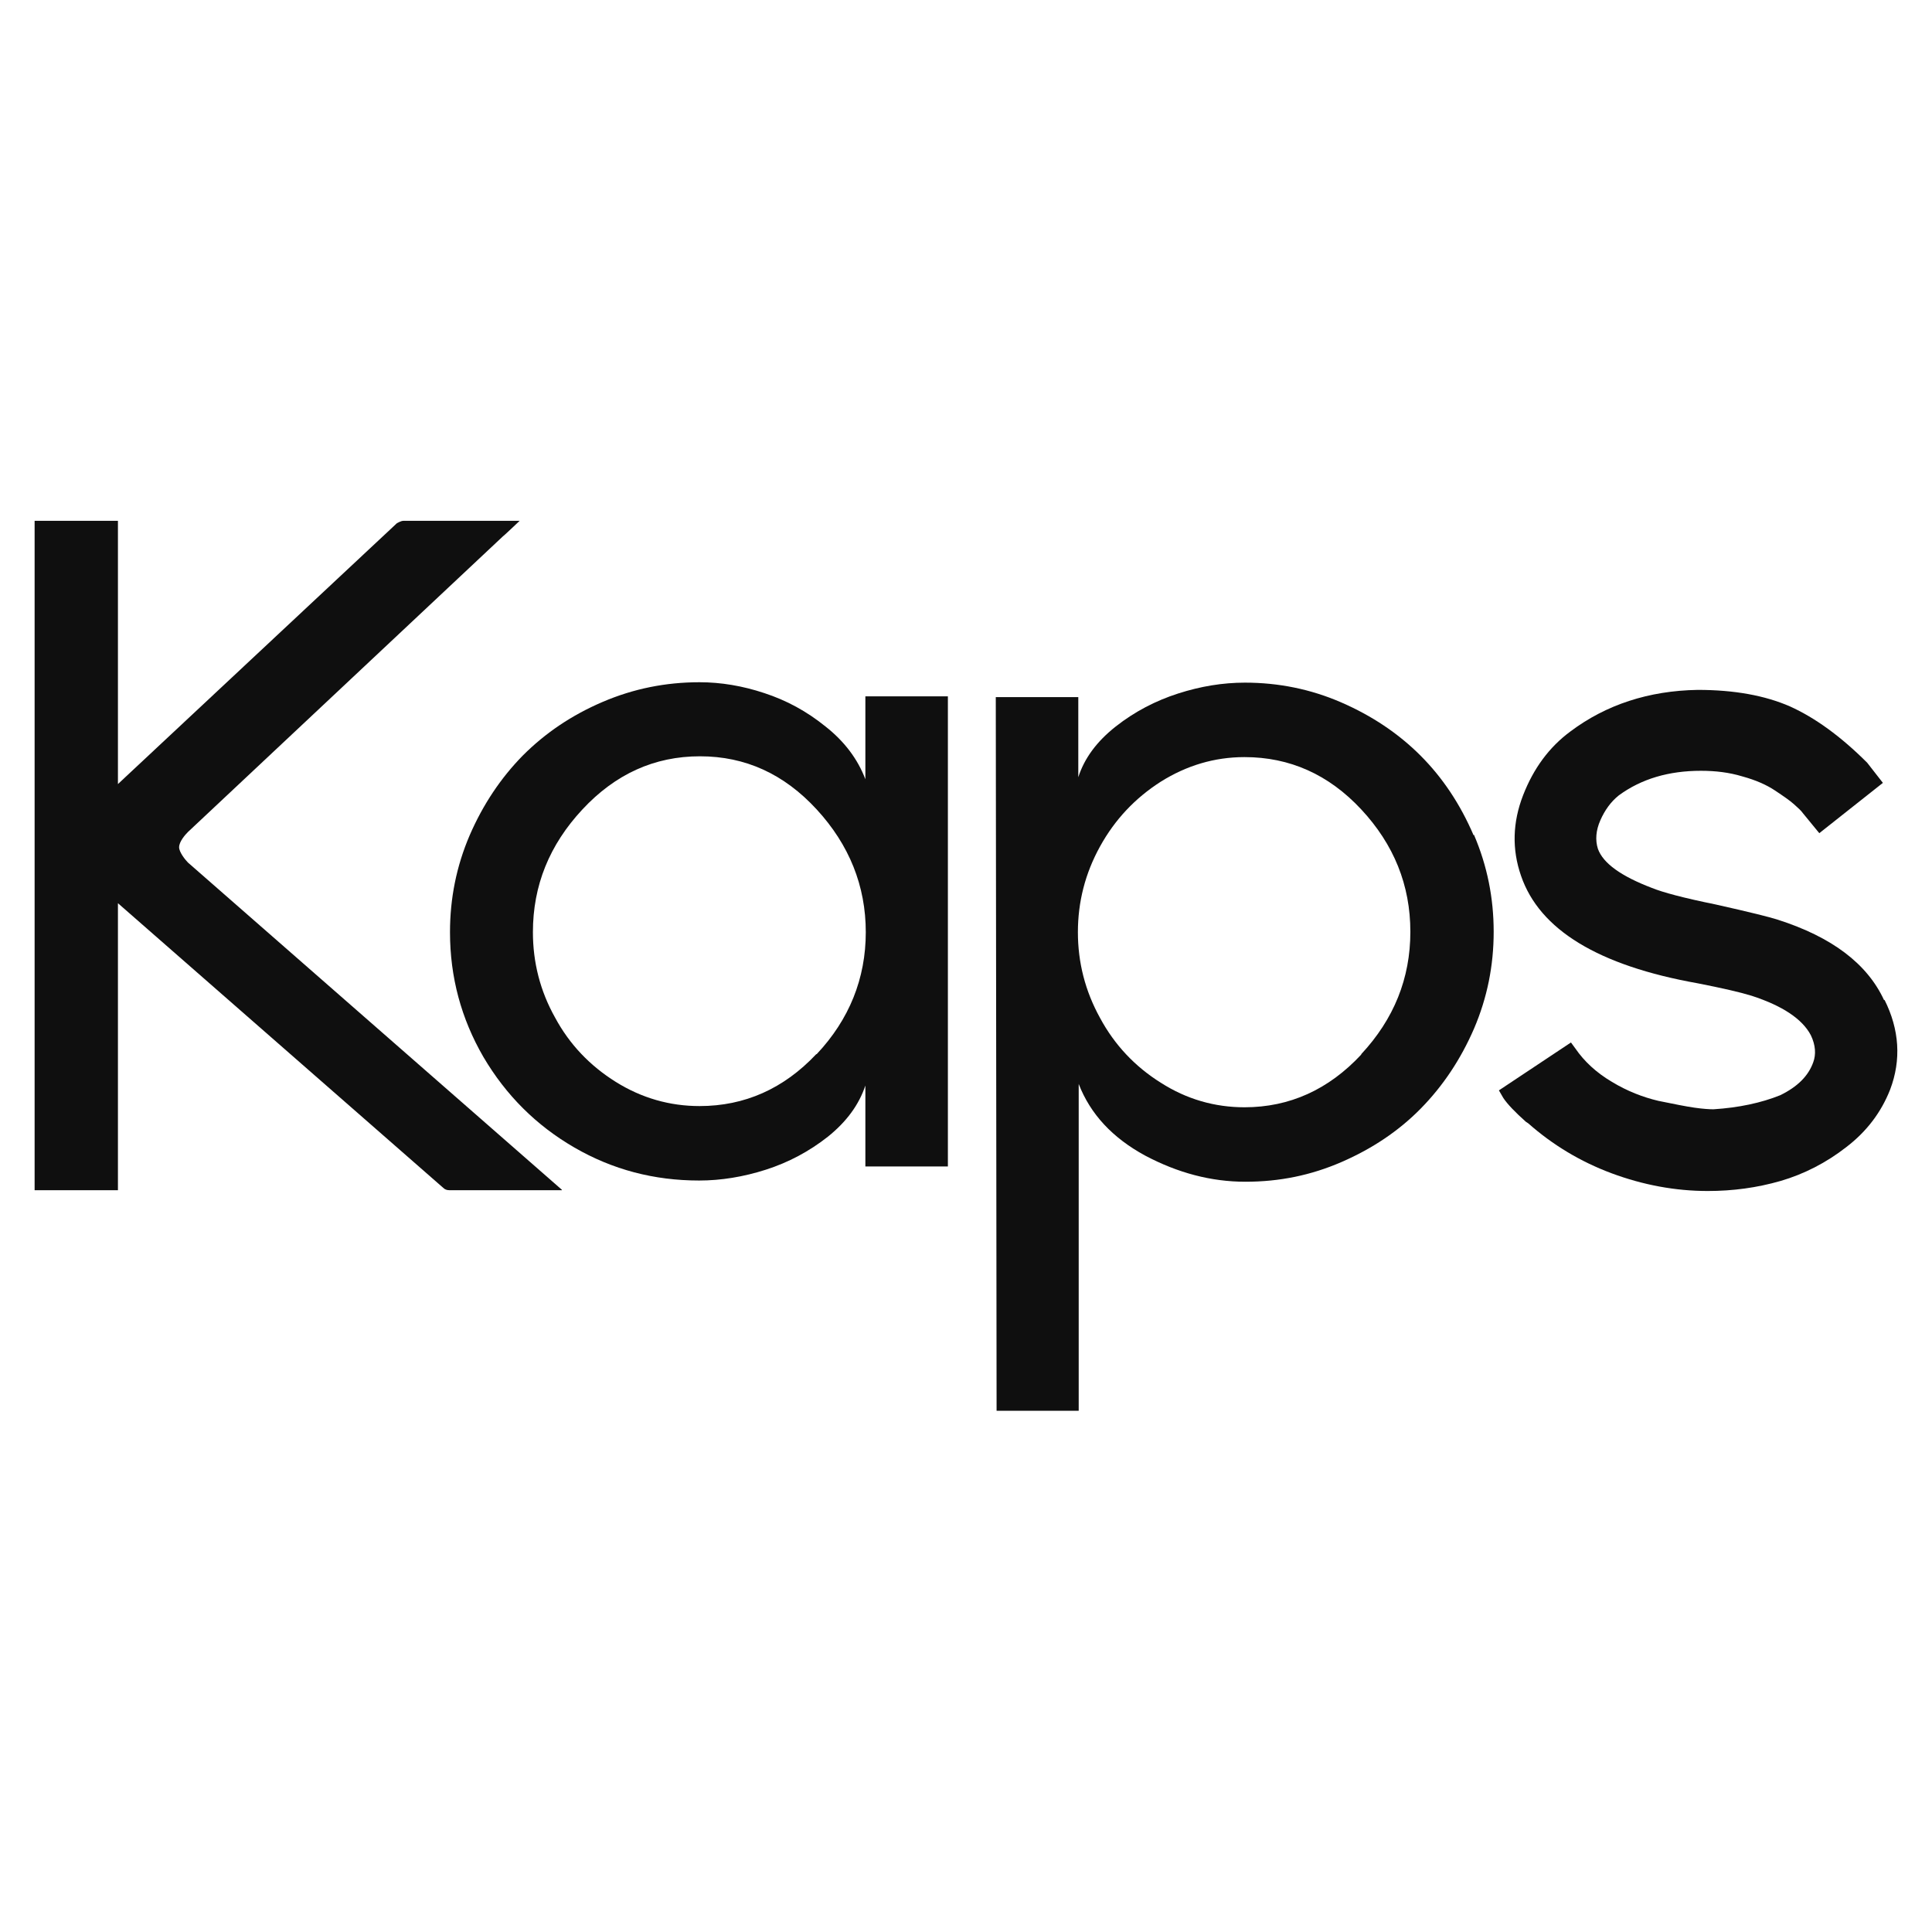 <?xml version="1.0" encoding="UTF-8"?>
<svg id="Layer_1" data-name="Layer 1" xmlns="http://www.w3.org/2000/svg" viewBox="0 0 48 48">
  <defs>
    <style>
      .cls-1 {
        fill: #0f0f0f;
      }
    </style>
  </defs>
  <g id="Twitter">
    <path class="cls-1" d="M13.96,29.57h-2.8c-.06,0-.11-.02-.15-.06l-8.08-7.07v7.13H.86V12.94h2.07v6.54l6.93-6.48s.1-.06.16-.06h2.89s-.41.39-.42.39l-7.82,7.34c-.07.07-.22.24-.22.38,0,.12.15.31.22.38l9.29,8.13Z"/>
    <path class="cls-1" d="M21.5,17.32v2.04c-.19-.5-.52-.94-.99-1.31-.47-.38-.97-.65-1.52-.83-.54-.18-1.08-.27-1.61-.27-.84,0-1.64.16-2.41.49-.77.33-1.42.77-1.98,1.33-.55.56-.99,1.22-1.32,1.98-.33.77-.49,1.57-.49,2.41,0,1.12.28,2.15.83,3.1.56.95,1.31,1.7,2.26,2.25.95.55,1.98.82,3.1.82.54,0,1.1-.09,1.66-.27.56-.18,1.07-.45,1.54-.82.46-.37.77-.79.93-1.27v2.01h2.05v-11.68h-2.05ZM20.28,26.19c-.81.86-1.78,1.29-2.9,1.29-.74,0-1.44-.2-2.08-.6-.64-.4-1.15-.93-1.51-1.6-.37-.66-.55-1.37-.55-2.12,0-1.16.41-2.17,1.23-3.05.82-.88,1.79-1.32,2.92-1.32s2.09.44,2.9,1.32c.81.88,1.22,1.9,1.22,3.05s-.41,2.17-1.22,3.03Z"/>
    <path class="cls-1" d="M36.61,20.75c-.33-.77-.77-1.43-1.32-1.98s-1.21-.99-1.97-1.32c-.76-.33-1.56-.49-2.39-.49-.55,0-1.1.09-1.66.27-.56.18-1.08.45-1.55.82-.47.37-.78.79-.93,1.26v-1.99h-2.05l.02,17.73h2.04v-8.12c.29.75.84,1.34,1.65,1.78.81.43,1.64.65,2.49.65s1.63-.16,2.39-.49c.76-.33,1.42-.77,1.97-1.33.55-.56.99-1.22,1.32-1.98.33-.77.49-1.57.49-2.41s-.16-1.64-.49-2.41ZM33.82,26.2c-.81.87-1.78,1.31-2.9,1.31-.74,0-1.44-.2-2.08-.61-.64-.4-1.15-.94-1.51-1.61-.37-.67-.55-1.38-.55-2.13s.18-1.46.55-2.13c.37-.67.87-1.2,1.51-1.61.64-.4,1.33-.61,2.08-.61,1.12,0,2.09.43,2.9,1.3.81.87,1.22,1.88,1.22,3.04s-.41,2.17-1.22,3.04Z"/>
    <path class="cls-1" d="M46.82,24.84c.37.74.42,1.49.14,2.23-.22.56-.58,1.04-1.09,1.43-.5.39-1.05.67-1.63.84-.59.17-1.19.25-1.81.25-.81,0-1.61-.15-2.39-.44-.78-.29-1.47-.71-2.07-1.24l-.06-.04c-.27-.24-.46-.44-.56-.59l-.11-.19,1.79-1.19.11.15c.22.32.52.6.91.83.38.23.77.38,1.15.47.39.08.69.14.9.17.21.03.37.04.47.04.63-.04,1.19-.16,1.66-.35.43-.21.7-.48.82-.82.07-.19.06-.42-.06-.67-.21-.4-.7-.73-1.47-.98-.29-.09-.73-.19-1.34-.31-2.47-.44-3.93-1.33-4.39-2.67-.23-.66-.21-1.33.05-2,.26-.67.65-1.2,1.18-1.59.88-.66,1.94-1.01,3.16-1.03.91,0,1.67.14,2.29.41.62.28,1.26.74,1.92,1.4l.39.5-1.58,1.25-.41-.5c-.04-.06-.12-.13-.22-.22-.1-.09-.26-.2-.47-.34-.21-.14-.48-.26-.81-.35-.33-.1-.67-.14-1.03-.14-.8,0-1.48.2-2.04.61-.2.16-.35.37-.46.62-.11.25-.13.49-.06.71.13.36.58.68,1.34.97.27.11.79.25,1.58.41.85.19,1.37.32,1.55.38,1.34.43,2.22,1.09,2.64,2h0Z"/>
  </g>
</svg>